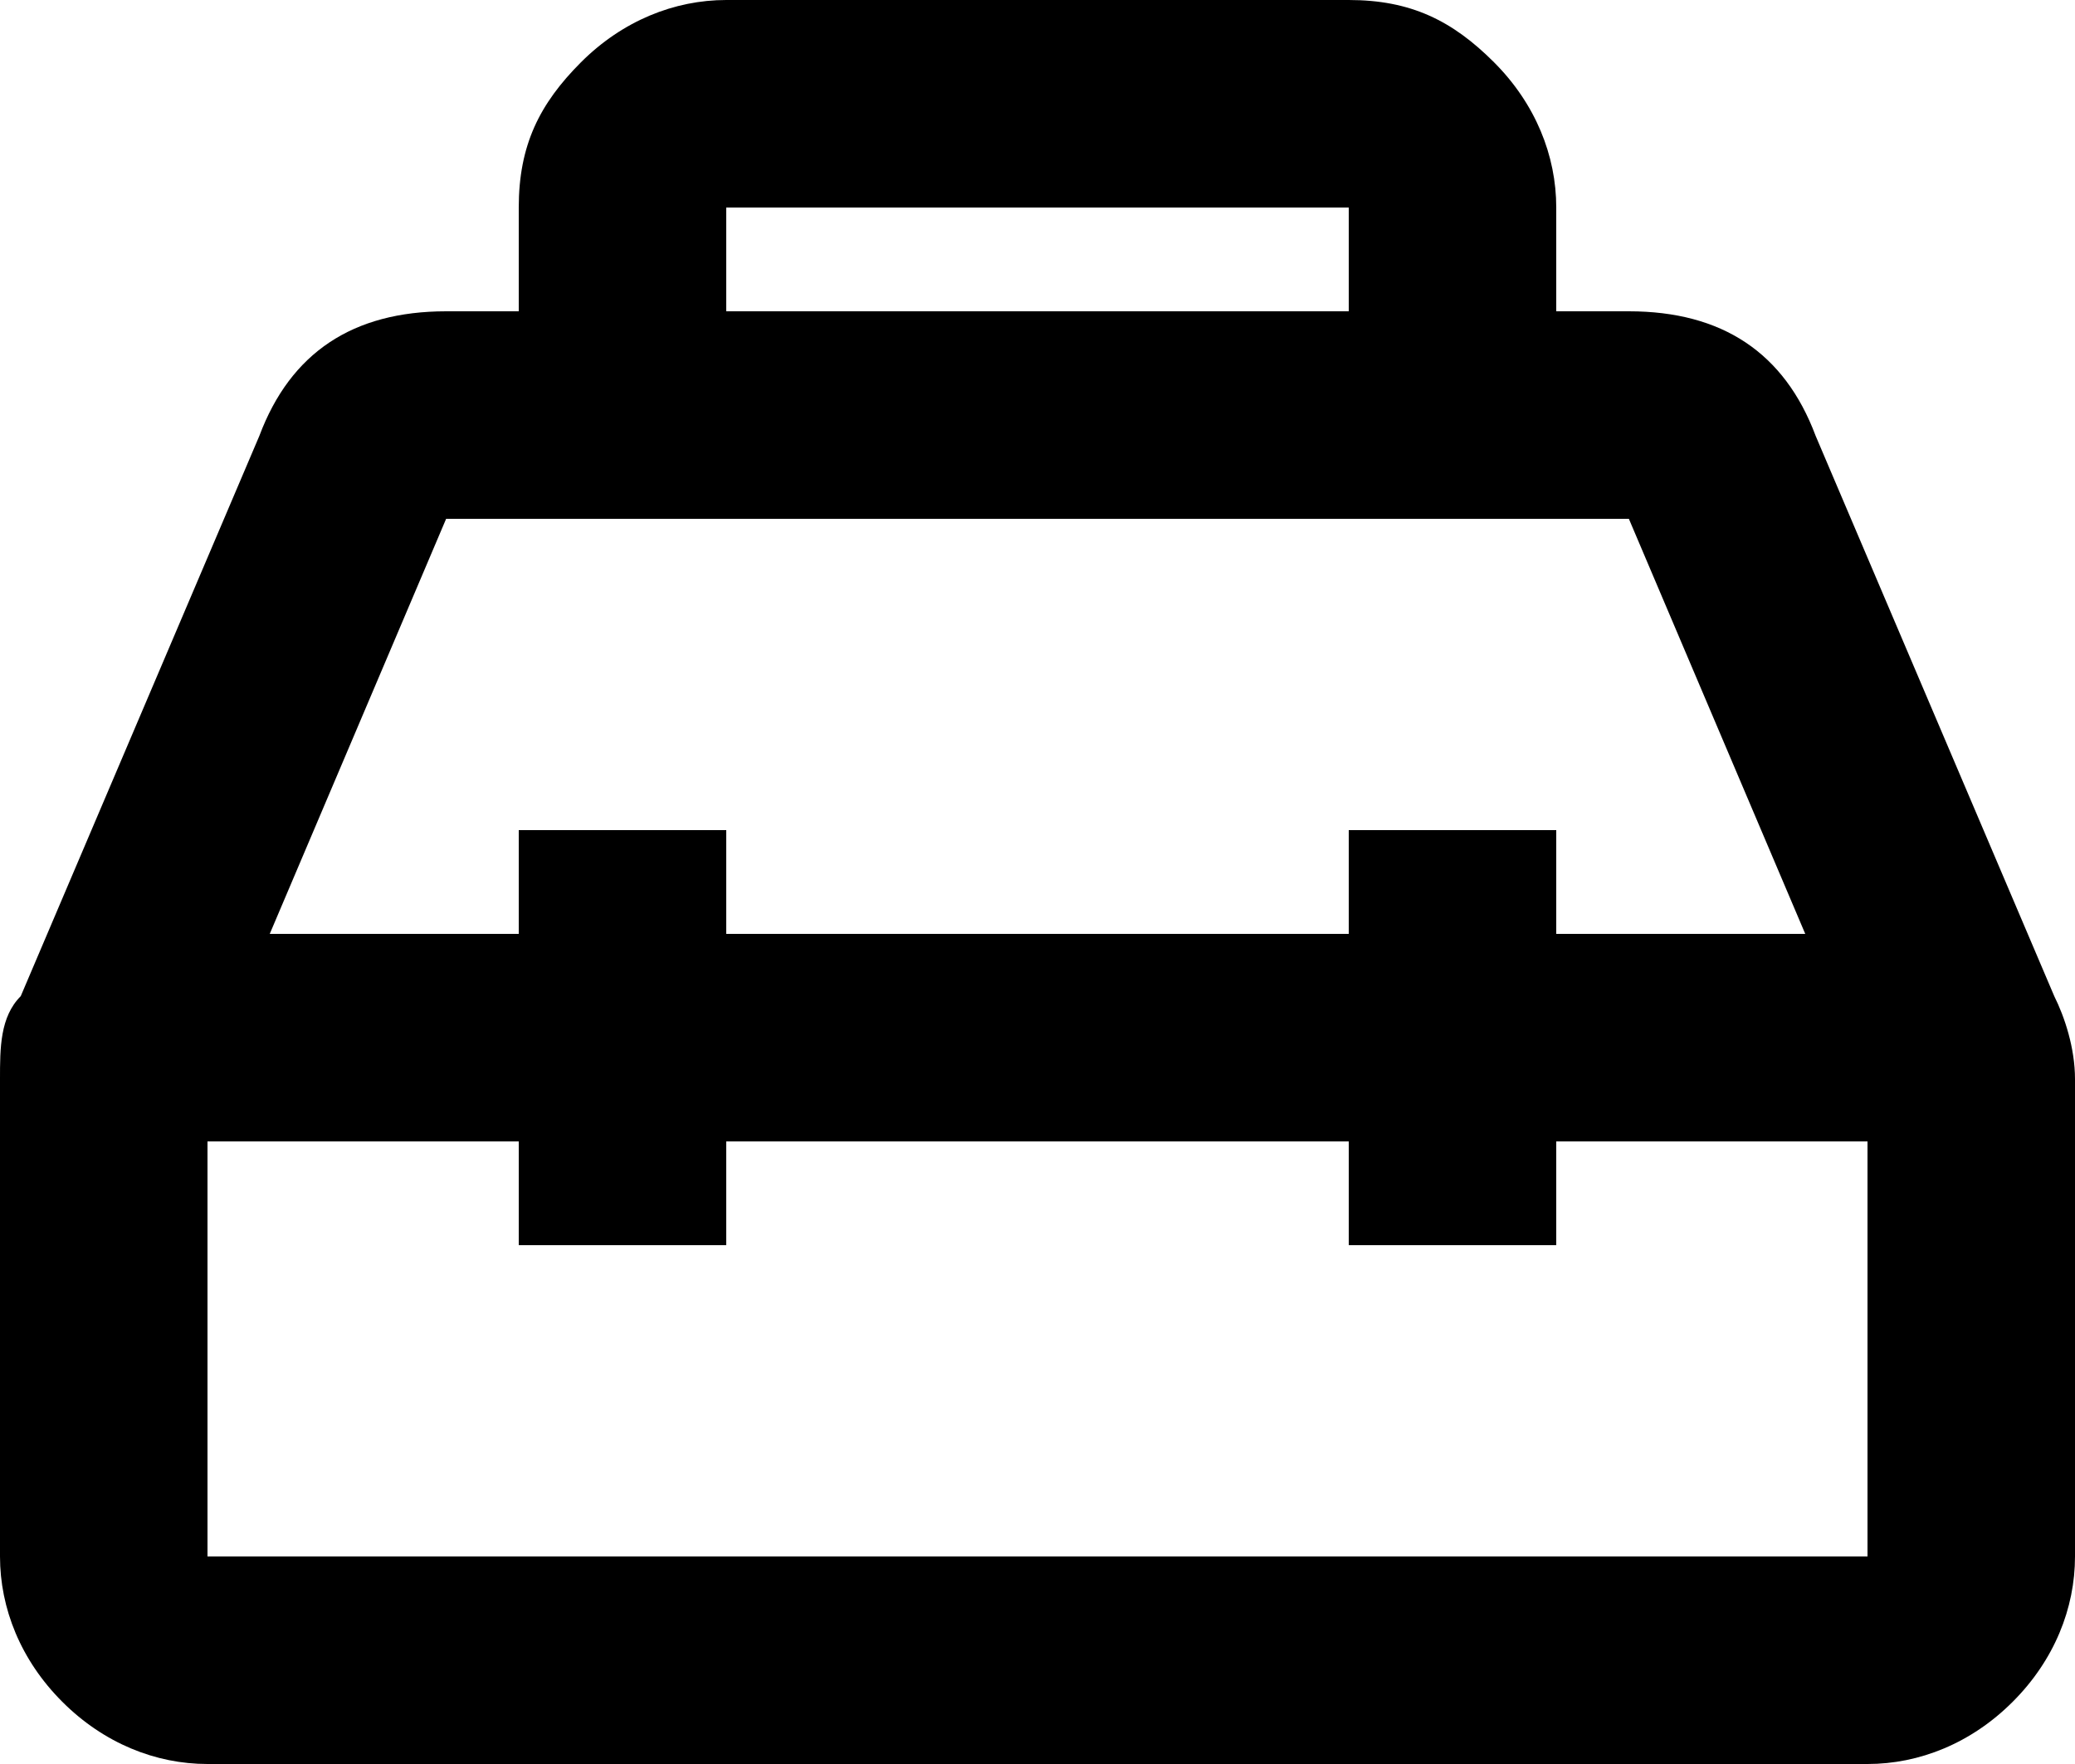 <svg xmlns="http://www.w3.org/2000/svg" viewBox="0 0 20 17">
  <path d="M18,15v-4h-3v1h-2v-1h-6v1h-2v-1h-3v4h16M4.3,5l-1.7,4h2.4v-1h2v1h6v-1h2v1h2.4l-1.7-4H4.3M7,2v1h6v-1h-6M19.8,9.6c.1.2.2.5.2.8v4.6c0,.5-.2,1-.6,1.4-.4.4-.9.6-1.4.6H2c-.5,0-1-.2-1.4-.6-.4-.4-.6-.9-.6-1.4v-4.6c0-.3,0-.6.2-.8l2.3-5.4c.3-.8.9-1.2,1.8-1.2h.7v-1c0-.6.2-1,.6-1.4.4-.4.9-.6,1.4-.6h6c.6,0,1,.2,1.4.6.4.4.6.9.6,1.4v1h.7c.9,0,1.5.4,1.8,1.2l2.3,5.4Z"/>
</svg>
